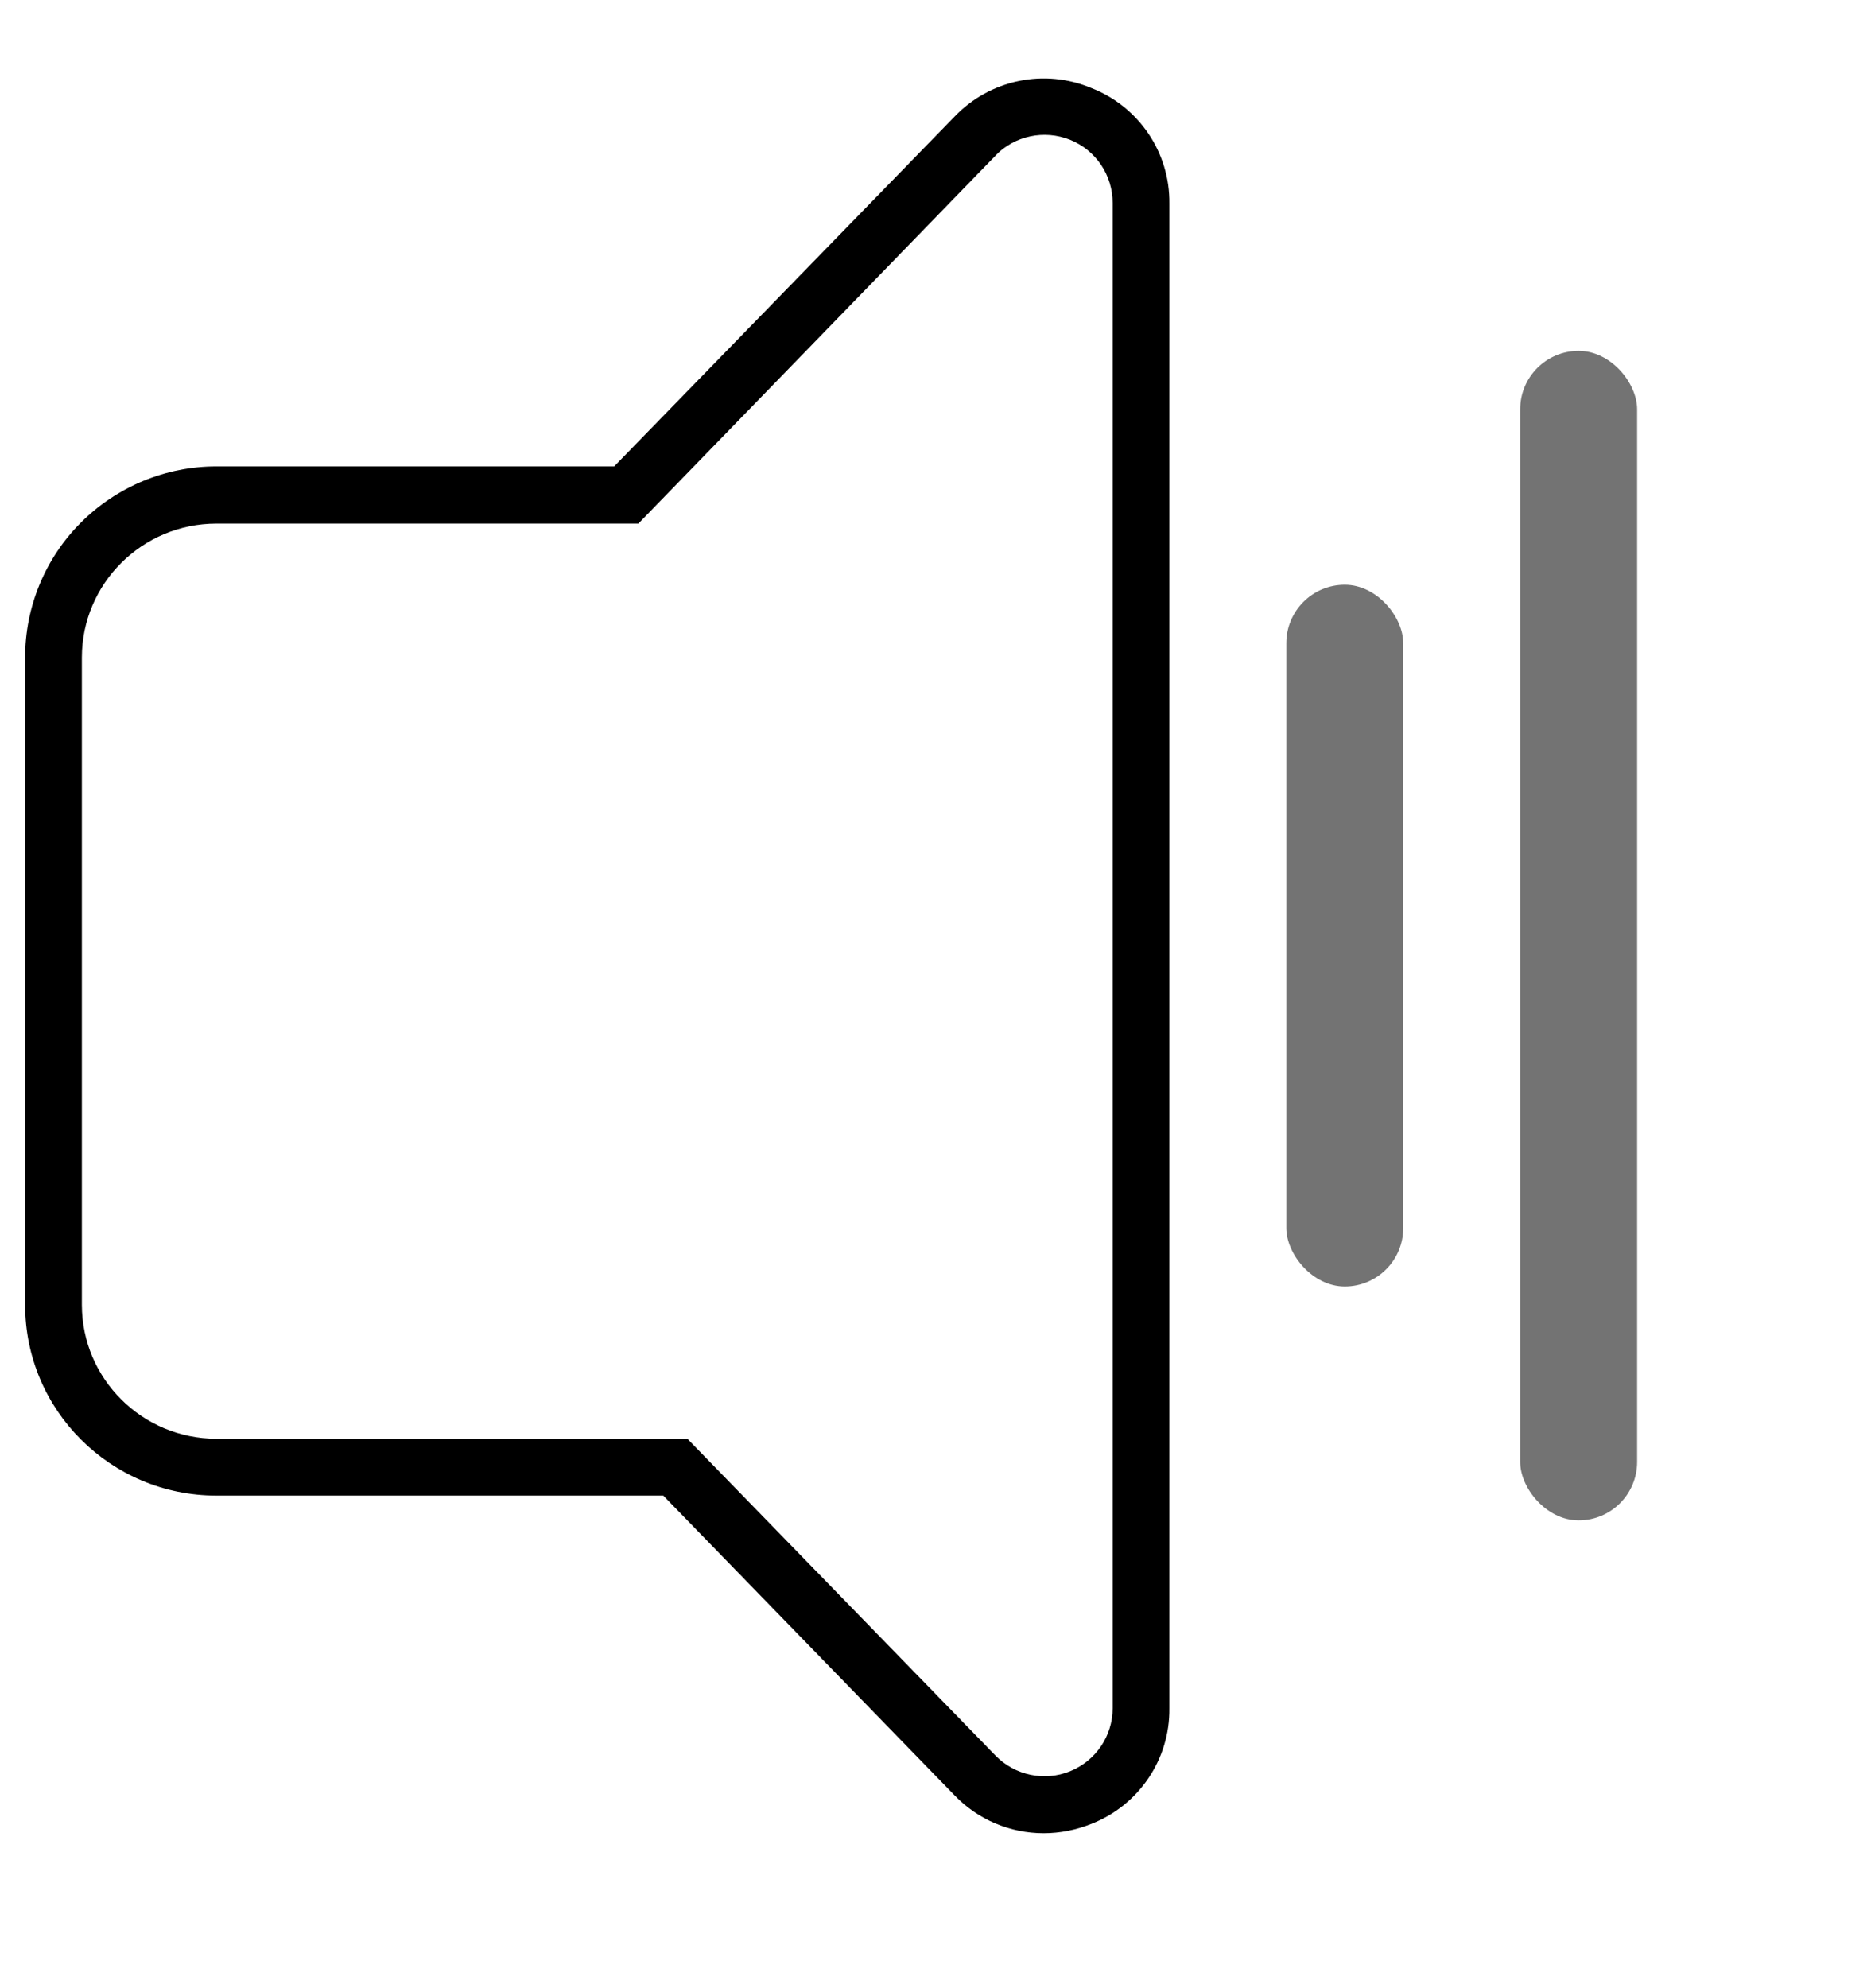 <svg width="16" height="17" viewBox="0 0 16 17" fill="none" xmlns="http://www.w3.org/2000/svg">
<g clip-path="url(#clip0)">
<path d="M9.333 0.753C8.931 0.584 8.467 0.681 8.165 0.995L5.252 3.988H1.853V3.988C1.418 3.987 1.001 4.16 0.693 4.467C0.386 4.773 0.214 5.19 0.215 5.623V11.158C0.215 12.058 0.947 12.788 1.851 12.788H5.672L8.165 15.353C8.364 15.559 8.638 15.675 8.925 15.675C9.065 15.675 9.203 15.647 9.333 15.595C9.739 15.436 10.005 15.043 10 14.607V1.74C10.005 1.305 9.74 0.912 9.333 0.753V0.753ZM9.515 14.608V14.607C9.515 14.844 9.37 15.056 9.151 15.145C8.932 15.234 8.68 15.181 8.514 15.012L5.878 12.302H1.851C1.216 12.302 0.701 11.79 0.7 11.157V5.623C0.7 4.99 1.216 4.477 1.851 4.477H5.459L8.513 1.331H8.512C8.677 1.16 8.93 1.107 9.15 1.195C9.372 1.284 9.515 1.498 9.515 1.735L9.515 14.608Z" fill="black"/>
<rect x="11" y="5" width="1" height="6" rx="0.5" fill="#737373"/>
<rect x="13" y="3" width="1" height="10" rx="0.5" fill="#737373"/>
</g>
<defs>
<clipPath id="clip0">
<rect width="15.728" height="15.677" fill="white" transform="translate(0.215 0.336)"/>
</clipPath>
</defs>
</svg>
